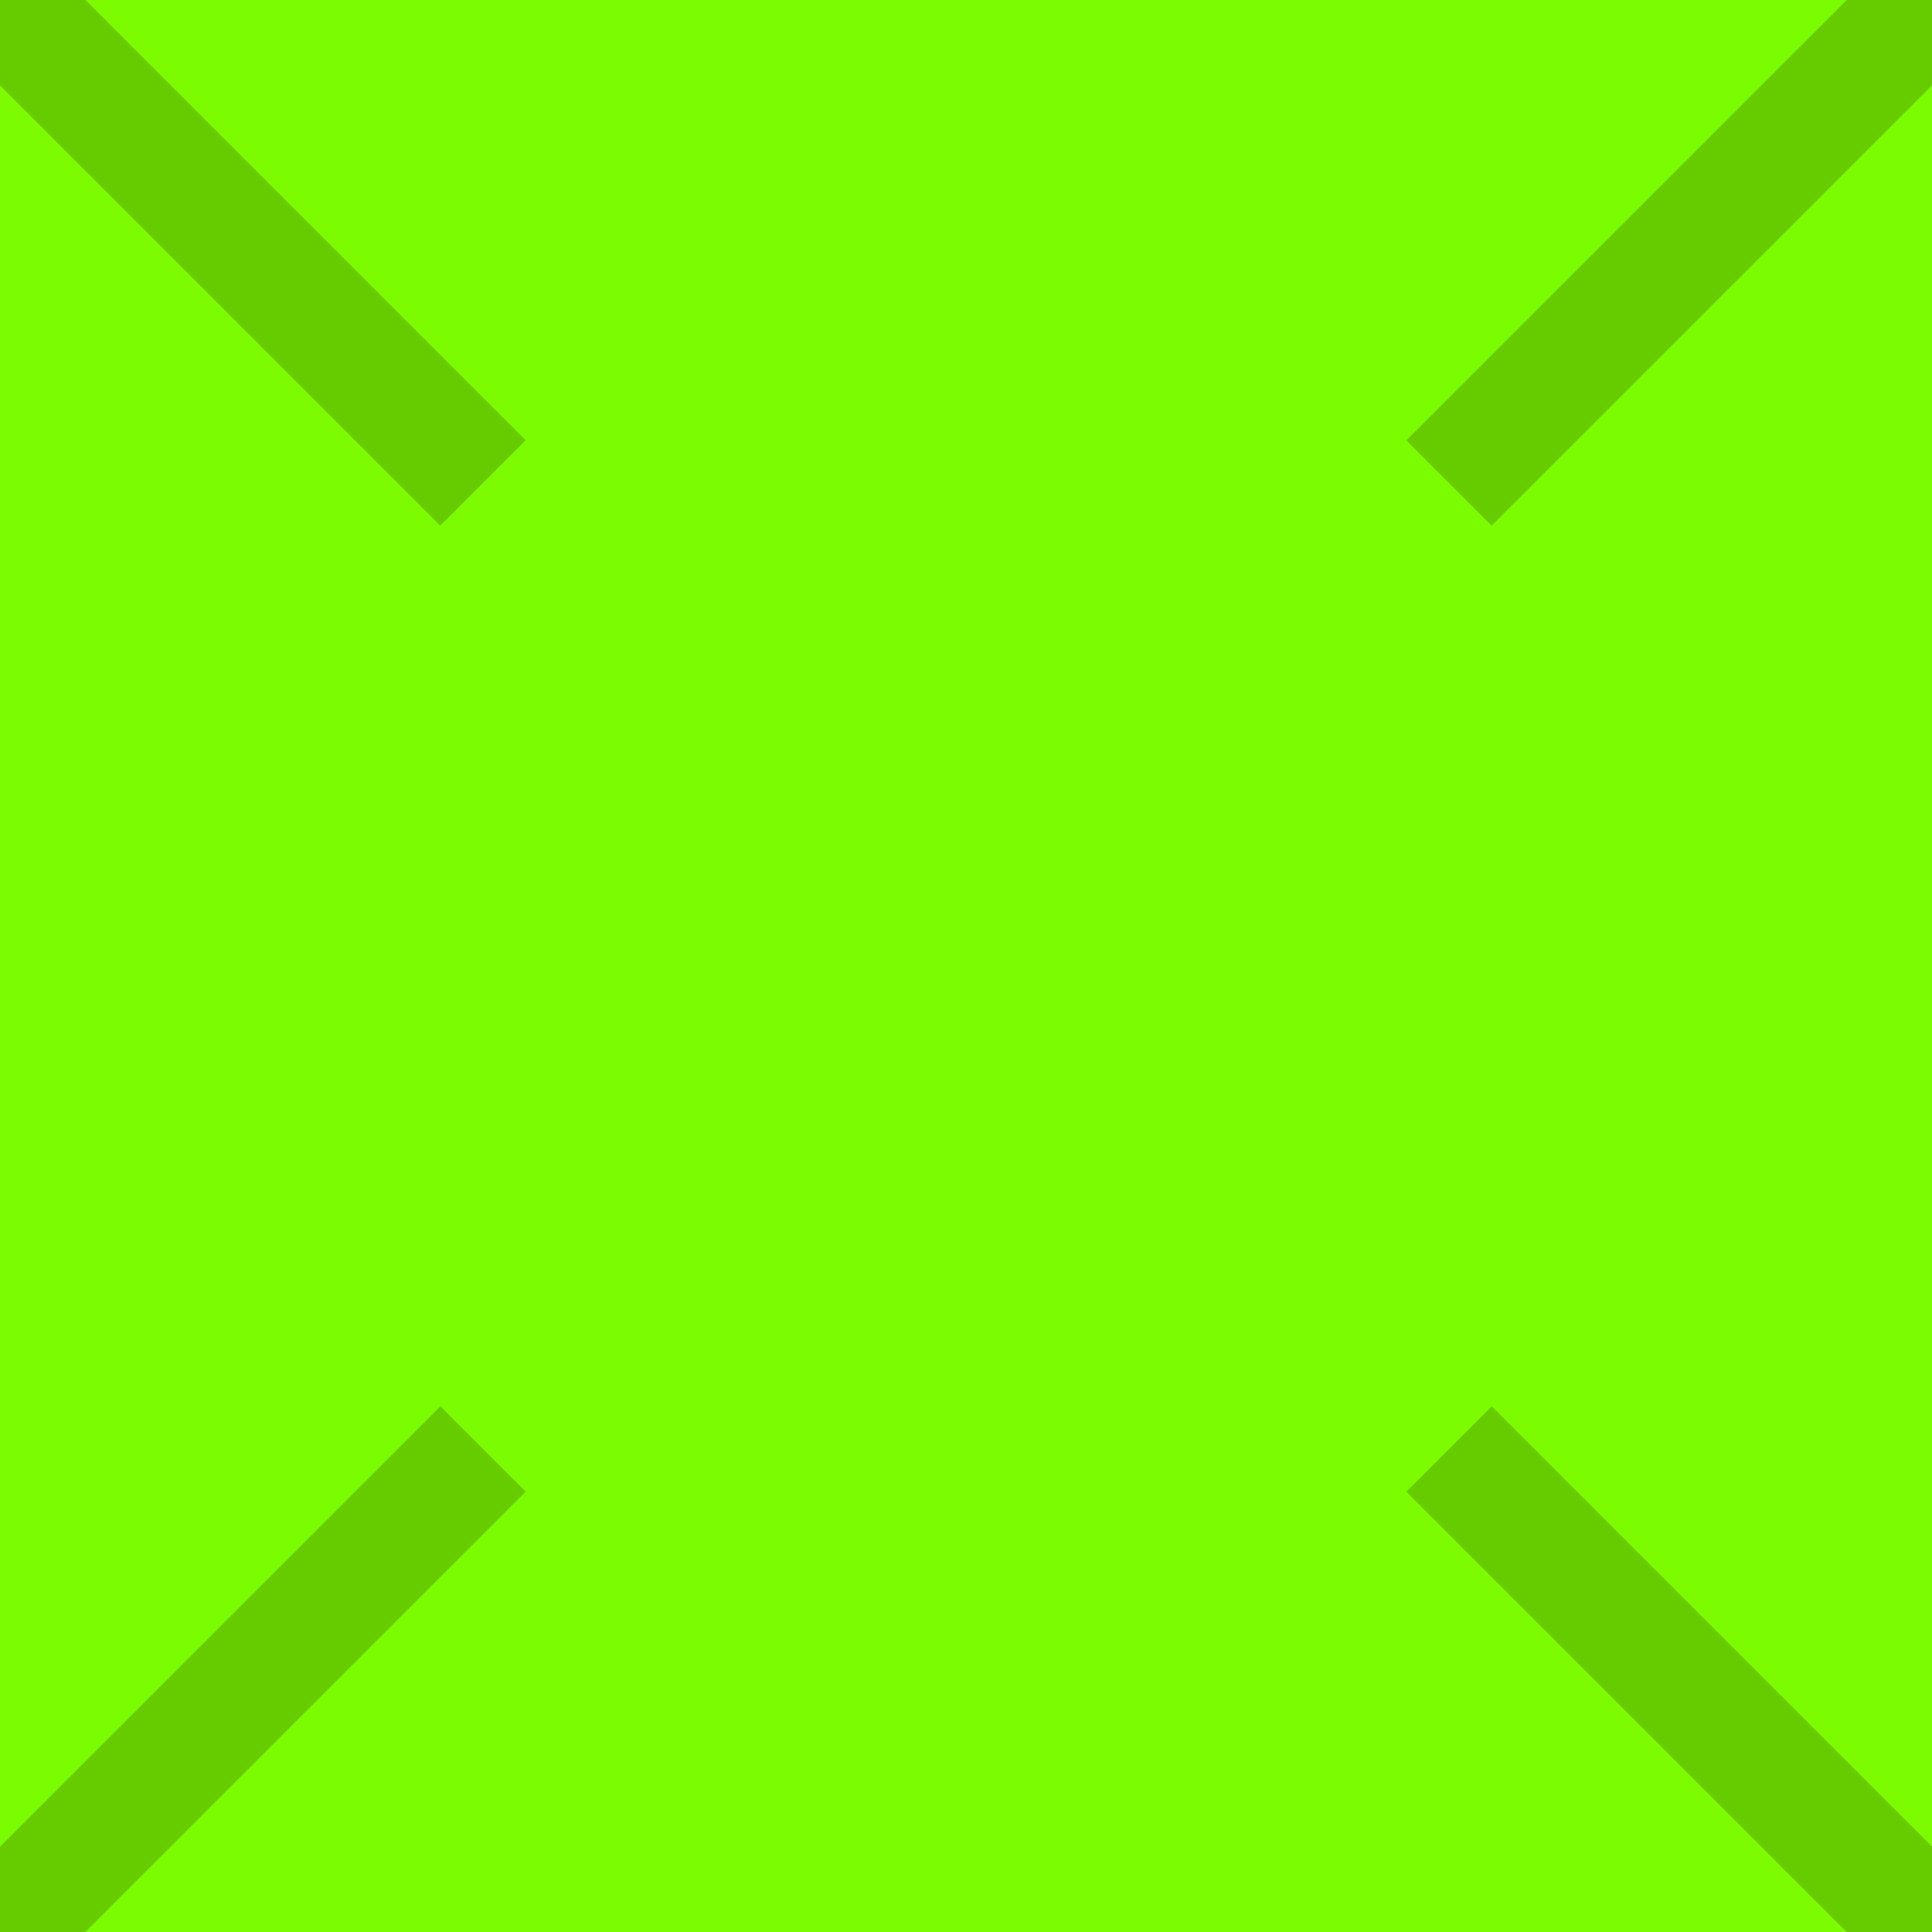 <svg xmlns="http://www.w3.org/2000/svg" width="32" height="32" viewBox="0 0 32 32">
  <rect width="32" height="32" fill="#7CFC00"/>
  <path d="M0 0 L8 8 M24 24 L32 32" stroke="#66CC00" stroke-width="2"/>
  <path d="M32 0 L24 8 M8 24 L0 32" stroke="#66CC00" stroke-width="2"/>
</svg>
